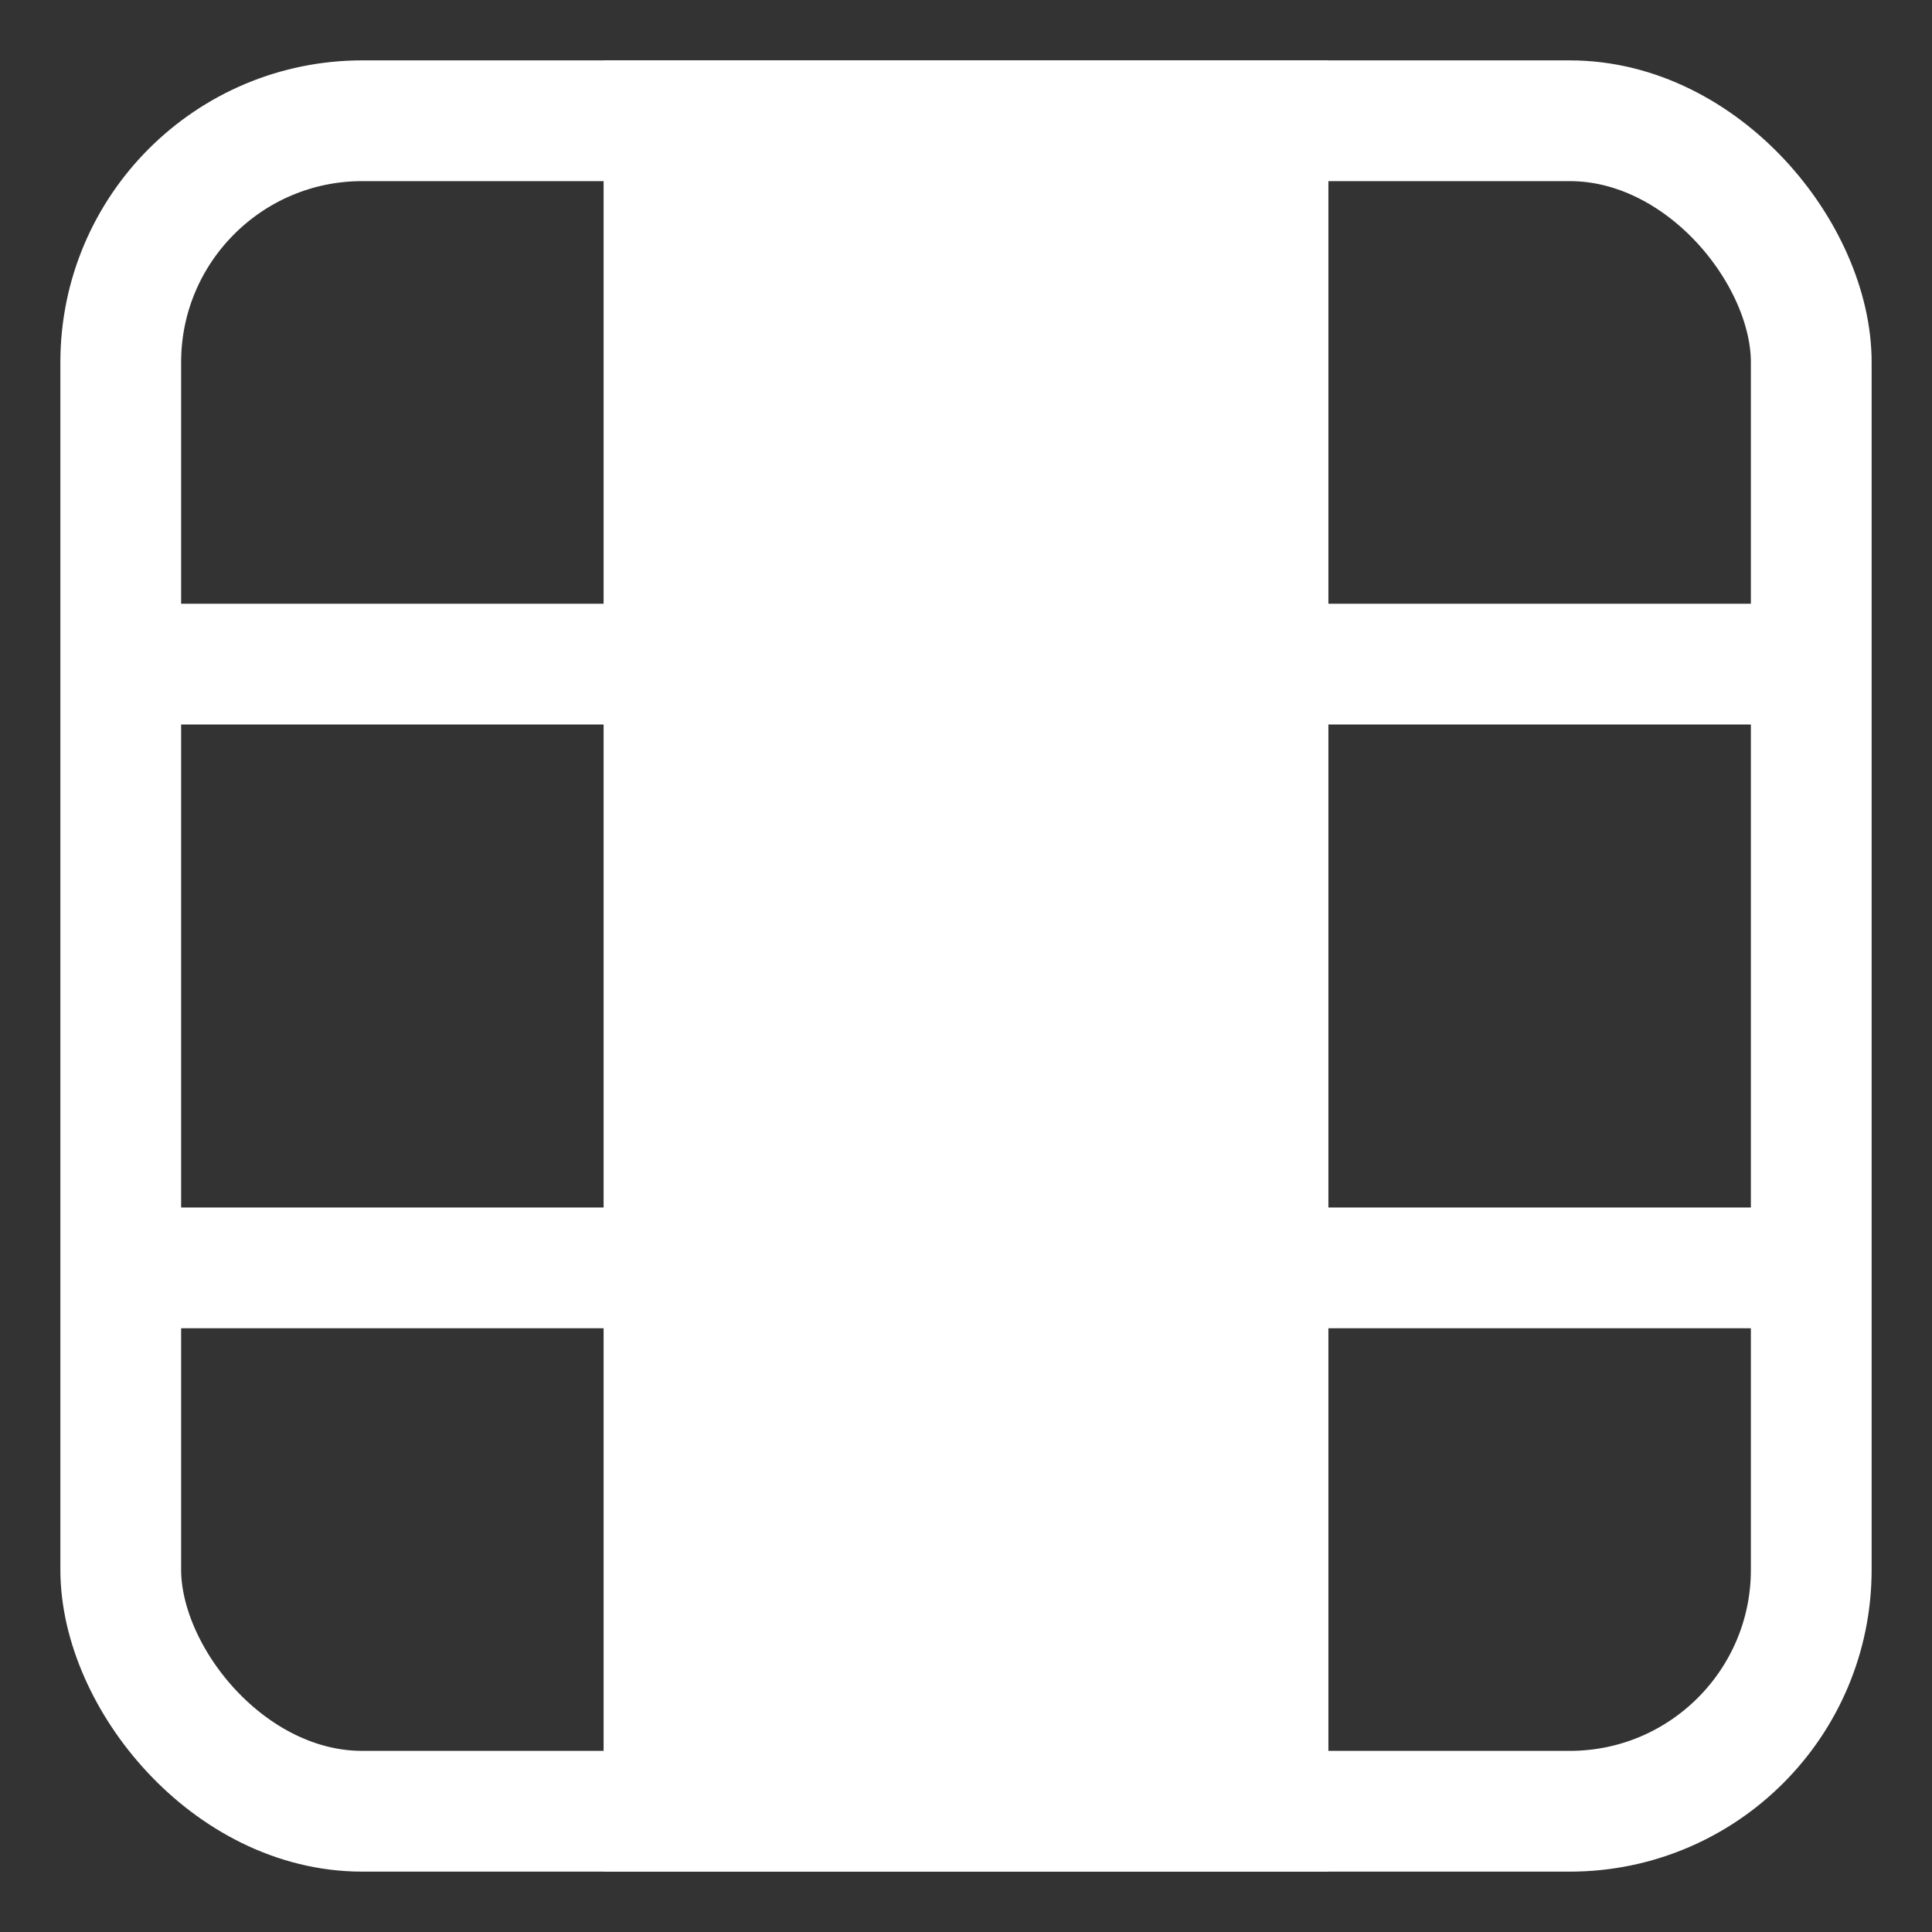 <svg width="16" height="16" viewBox="0 0 16 16" fill="none" xmlns="http://www.w3.org/2000/svg">
<rect x="0" y="0" width="16" height="16" fill="#333333" stroke="none"/>
<path d="M1 5.5H15" stroke="white"/>
<path d="M15 10.5H1" stroke="white"/>
<rect x="1" y="1" width="14" height="14" rx="2" stroke="white"/>
<path d="M5.5 15L5.5 1" stroke="white"/>
<path d="M10.5 15V1" stroke="white"/>
<rect x="5" y="0.5" width="6" height="15" fill="white"/>
</svg>
